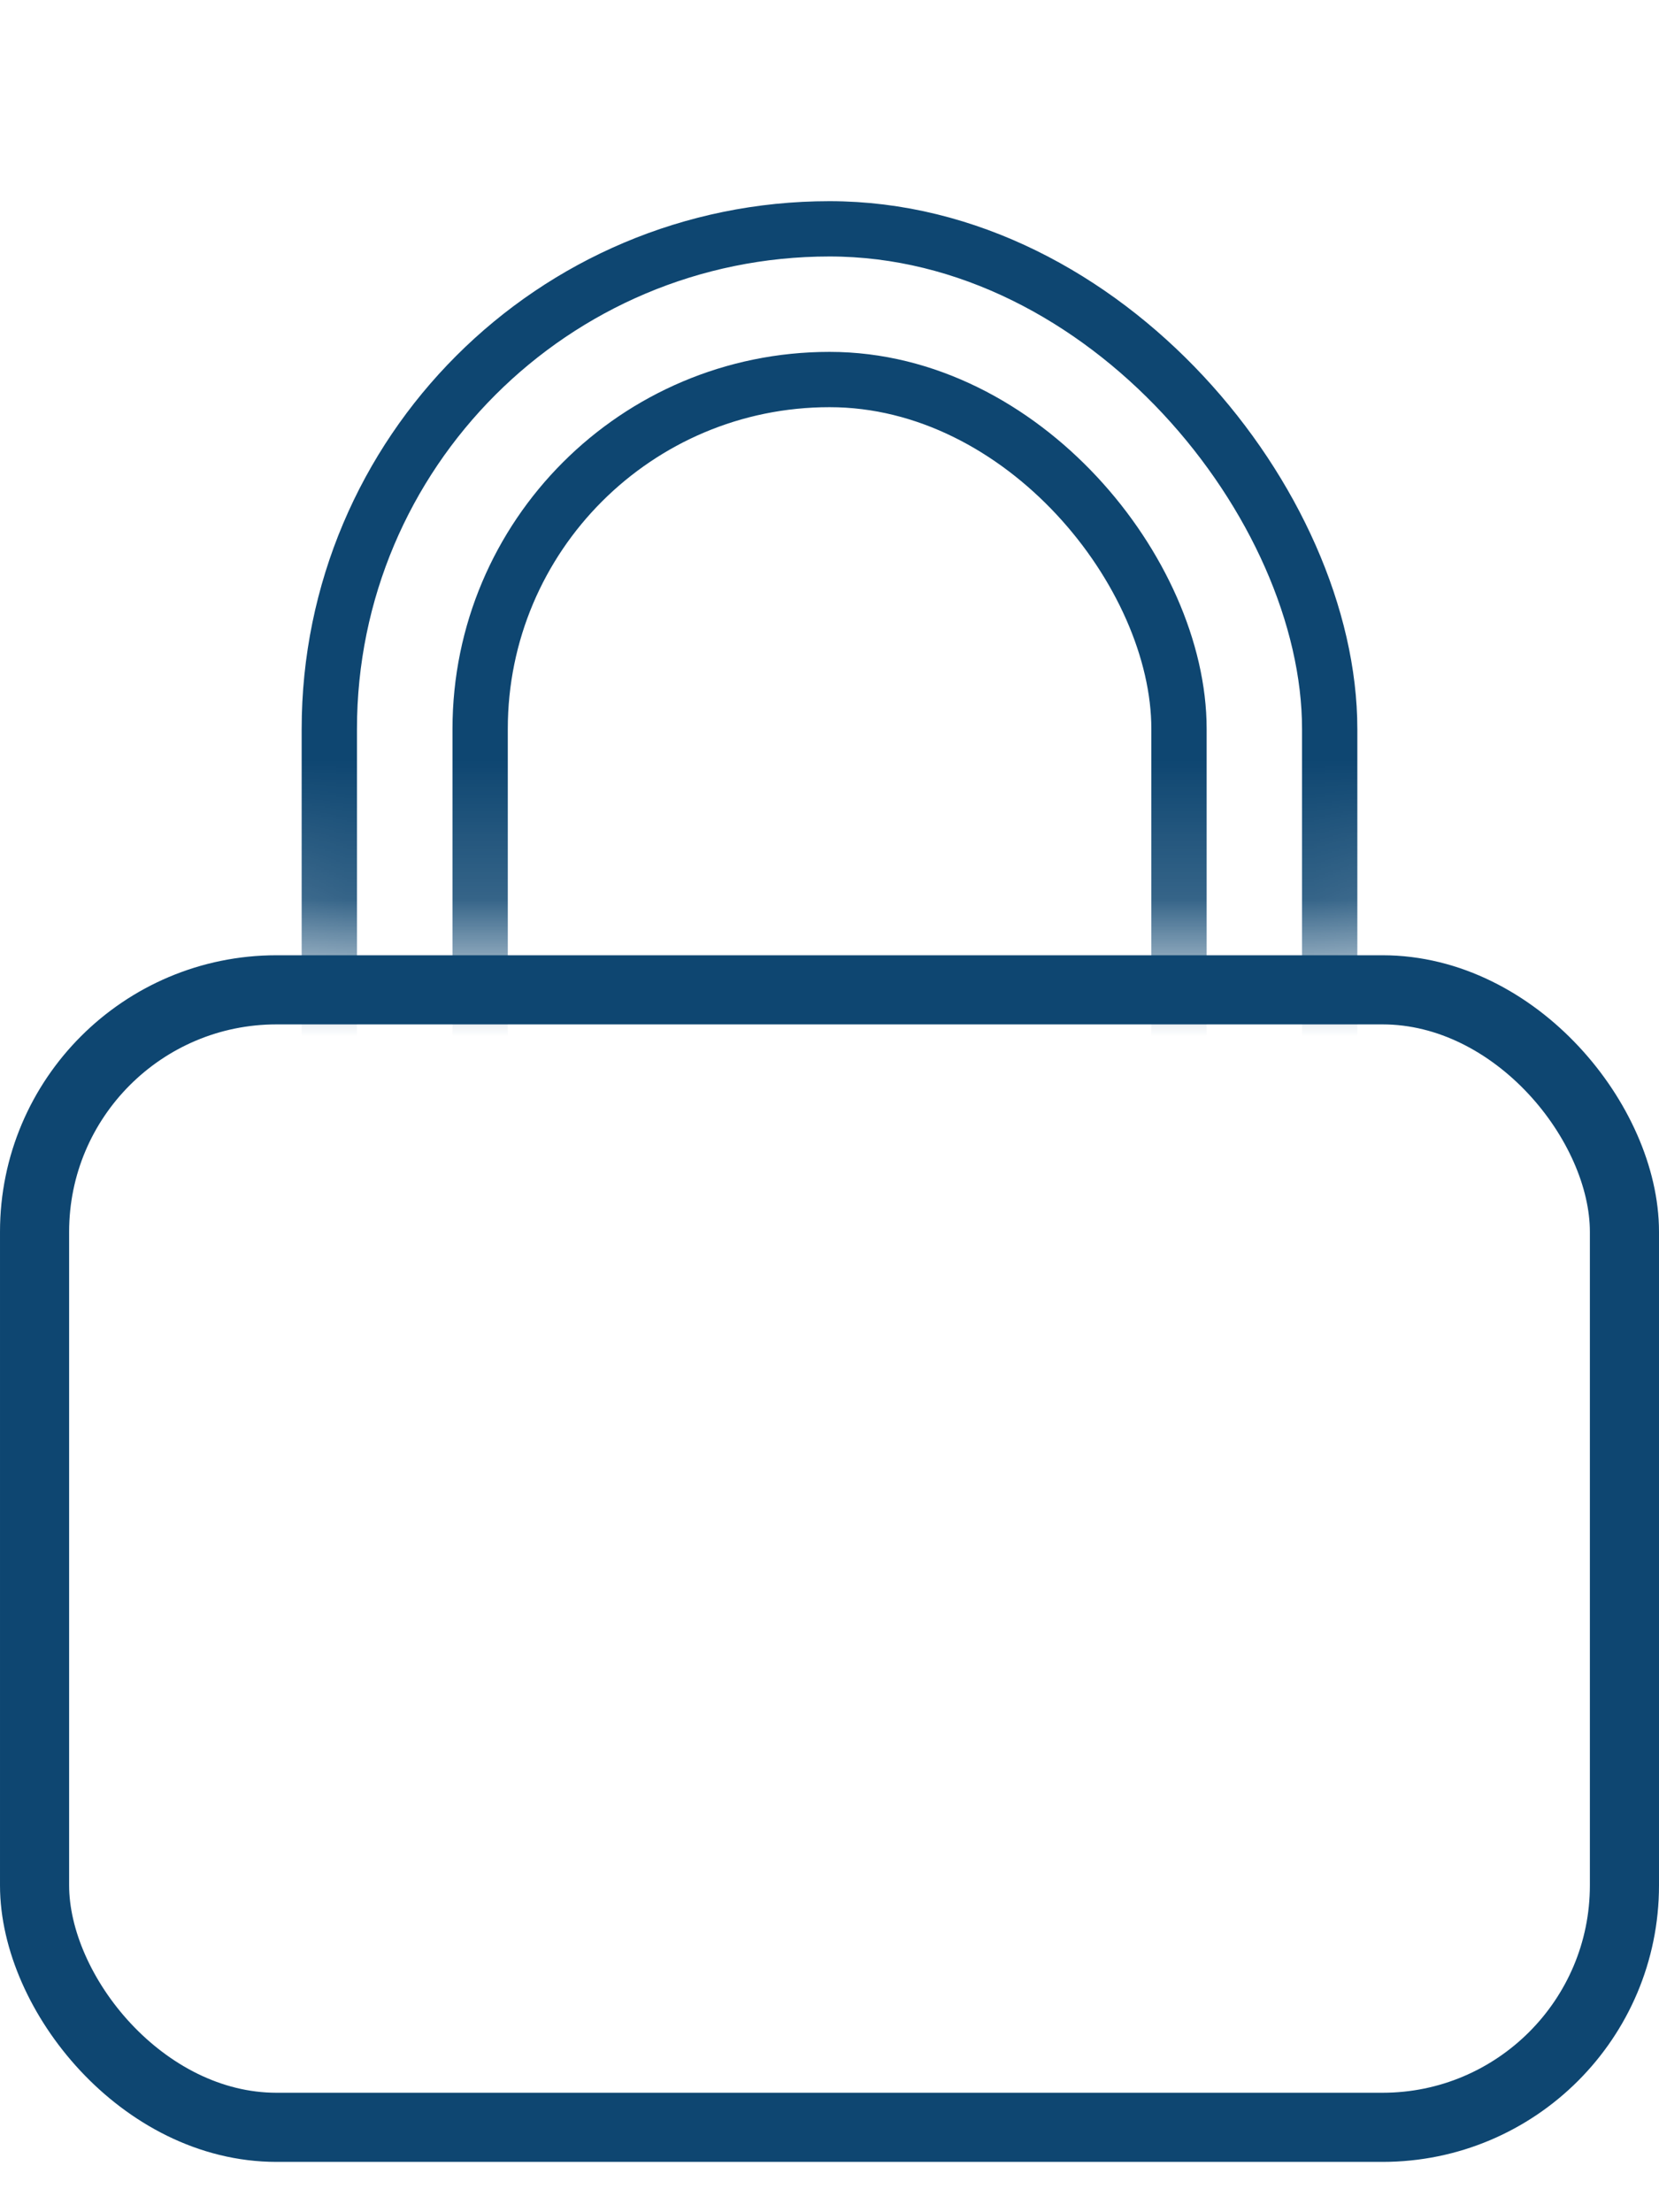 <svg width="12" height="16" viewBox="0 0 12 16" fill="none" xmlns="http://www.w3.org/2000/svg">
<mask id="mask0" mask-type="alpha" maskUnits="userSpaceOnUse" x="0" y="0" width="12" height="7">
<rect x="0.2" y="0.564" width="11.6" height="6.145" rx="1.8" fill="white" stroke="white" stroke-width="0.4"/>
</mask>
<g mask="url(#mask0)">
<rect x="2.382" y="1.655" width="7.236" height="10.509" rx="3.618" stroke="#0E4671" stroke-width="0.4"/>
<rect x="3.473" y="2.745" width="5.055" height="10.509" rx="2.527" stroke="#0E4671" stroke-width="0.4"/>
</g>
<rect x="0.25" y="7.159" width="11.5" height="8.227" rx="1.75" stroke="#0E4671" stroke-width="0.5"/>
</svg>
